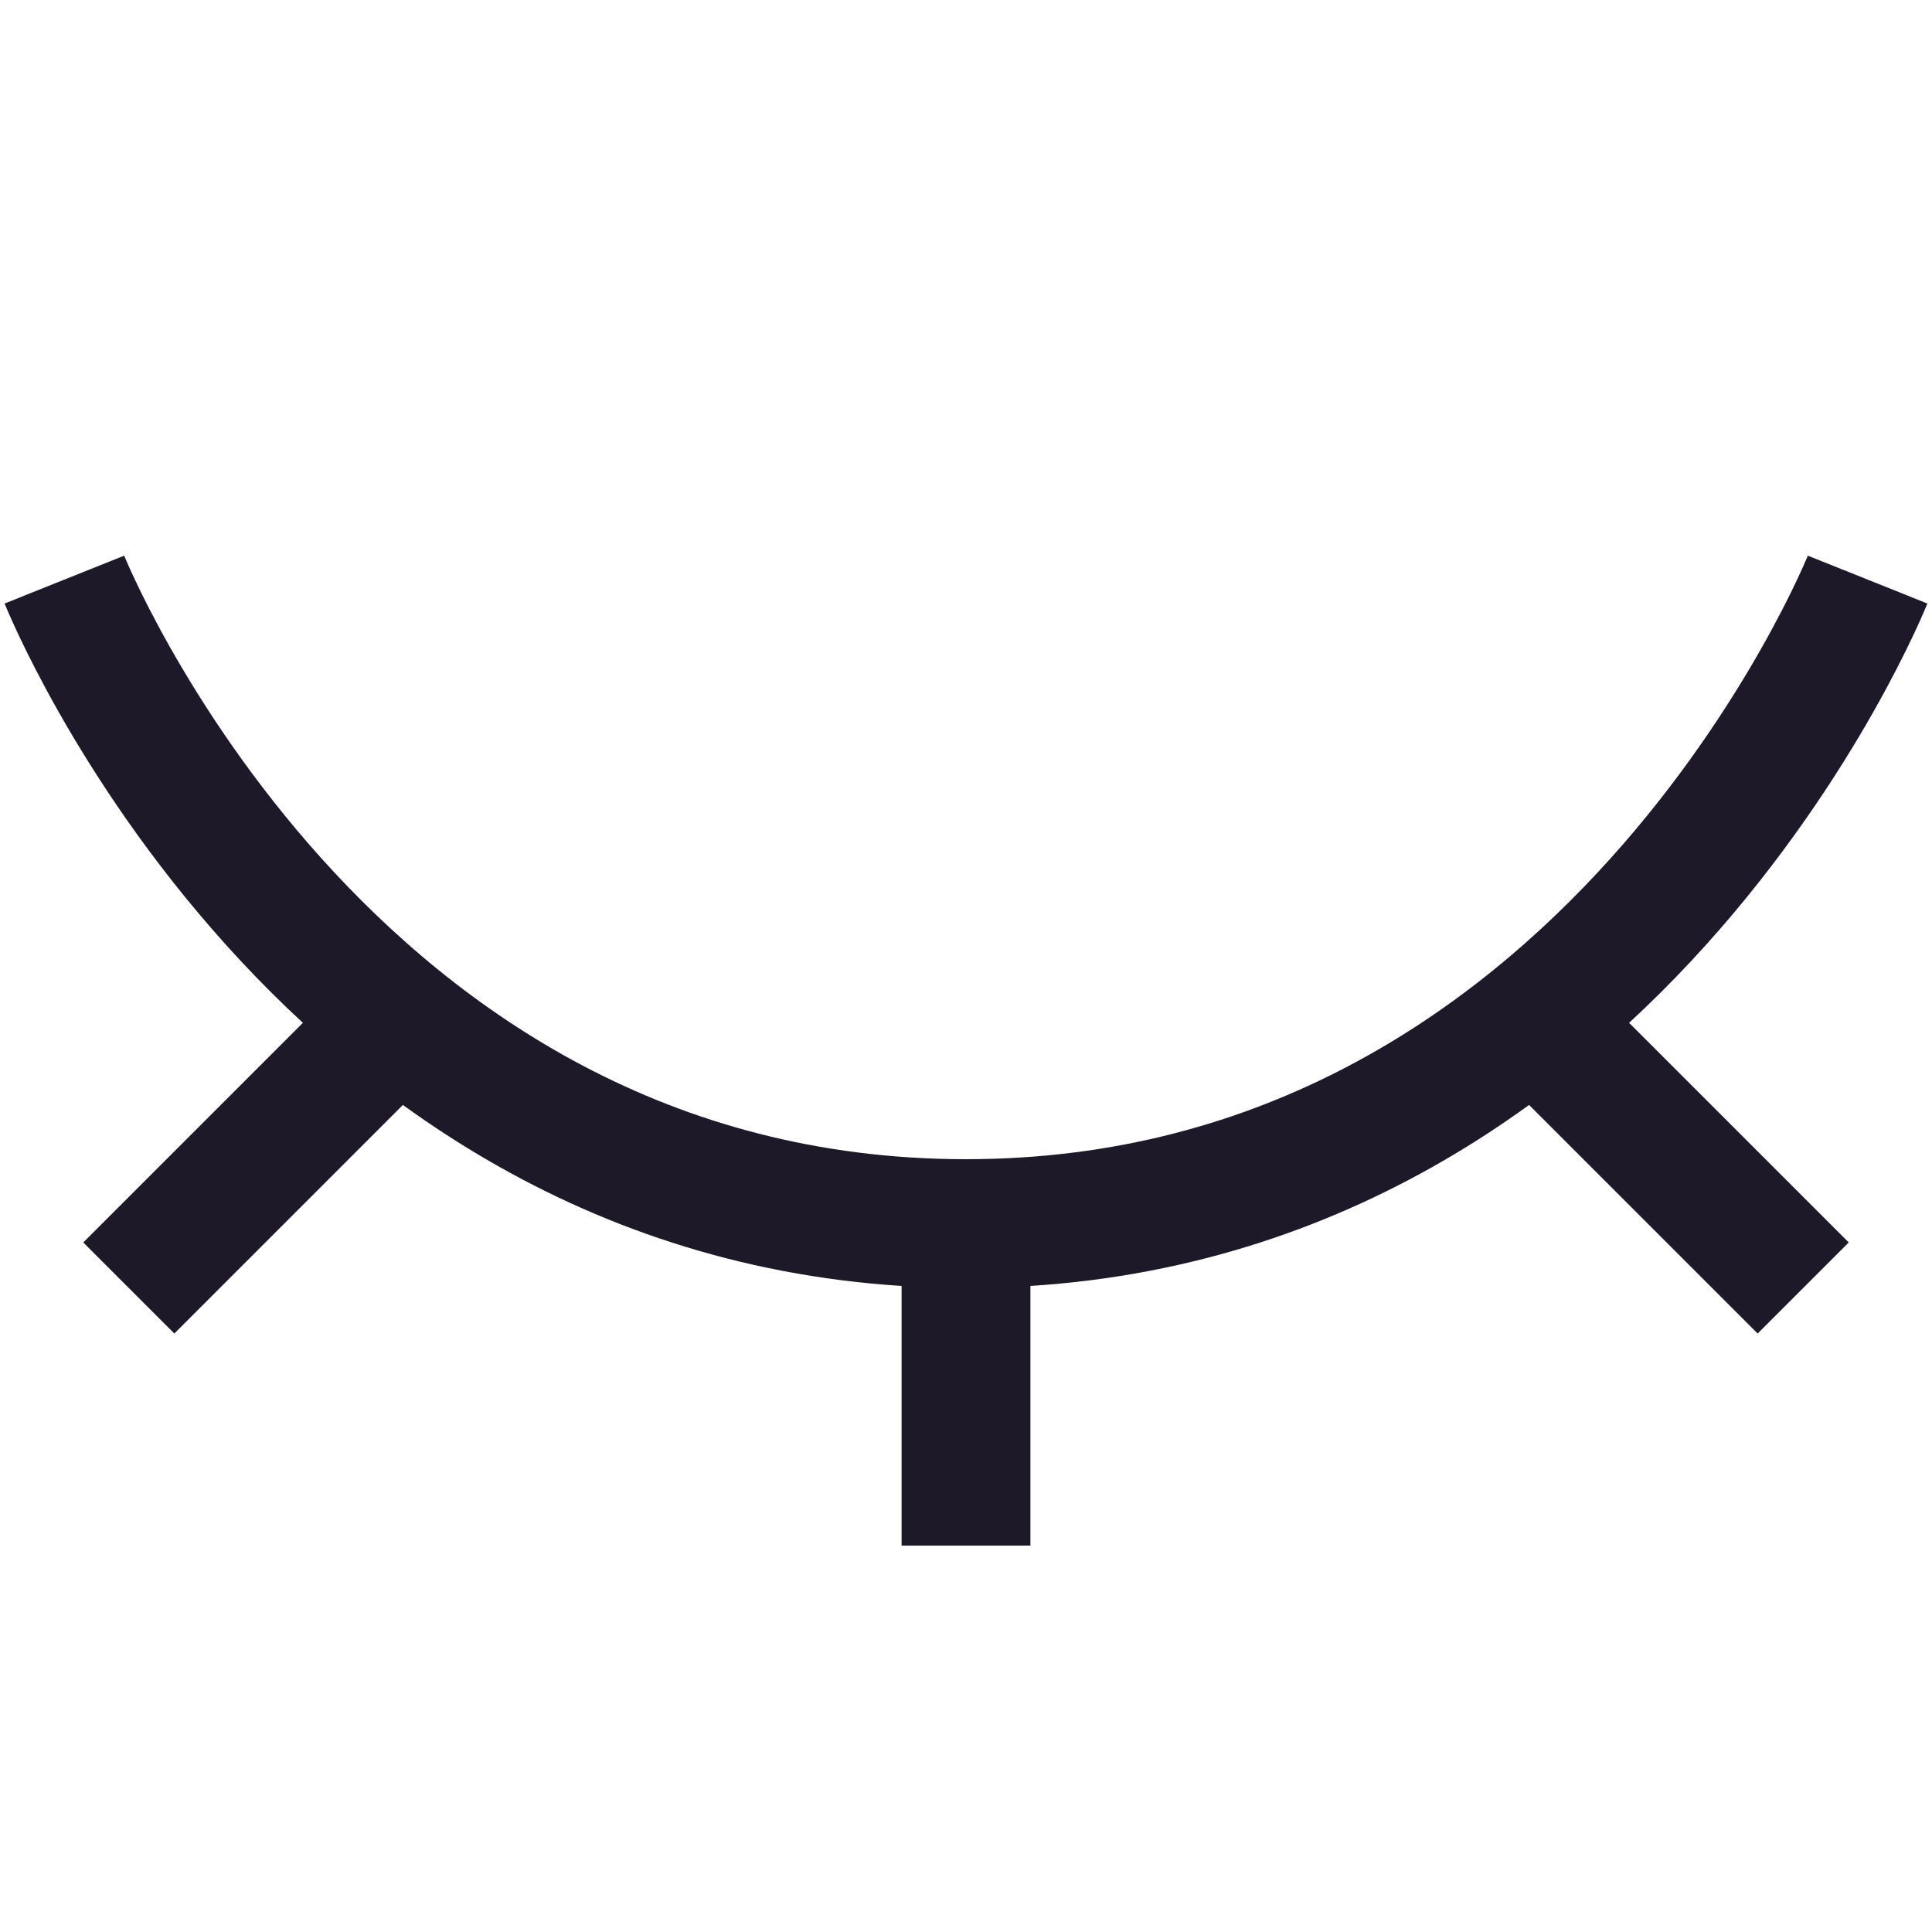 <svg width="15" height="15" viewBox="0 0 15 15" fill="none" xmlns="http://www.w3.org/2000/svg">
<path d="M7.5 9.5C2.5 9.5 0.5 4.5 0.5 4.5M7.5 9.5C12.5 9.5 14.5 4.5 14.5 4.5M7.5 9.5L7.5 12M1 10L3 8M12 8L14 10" stroke="#1D1929"/>
</svg>
